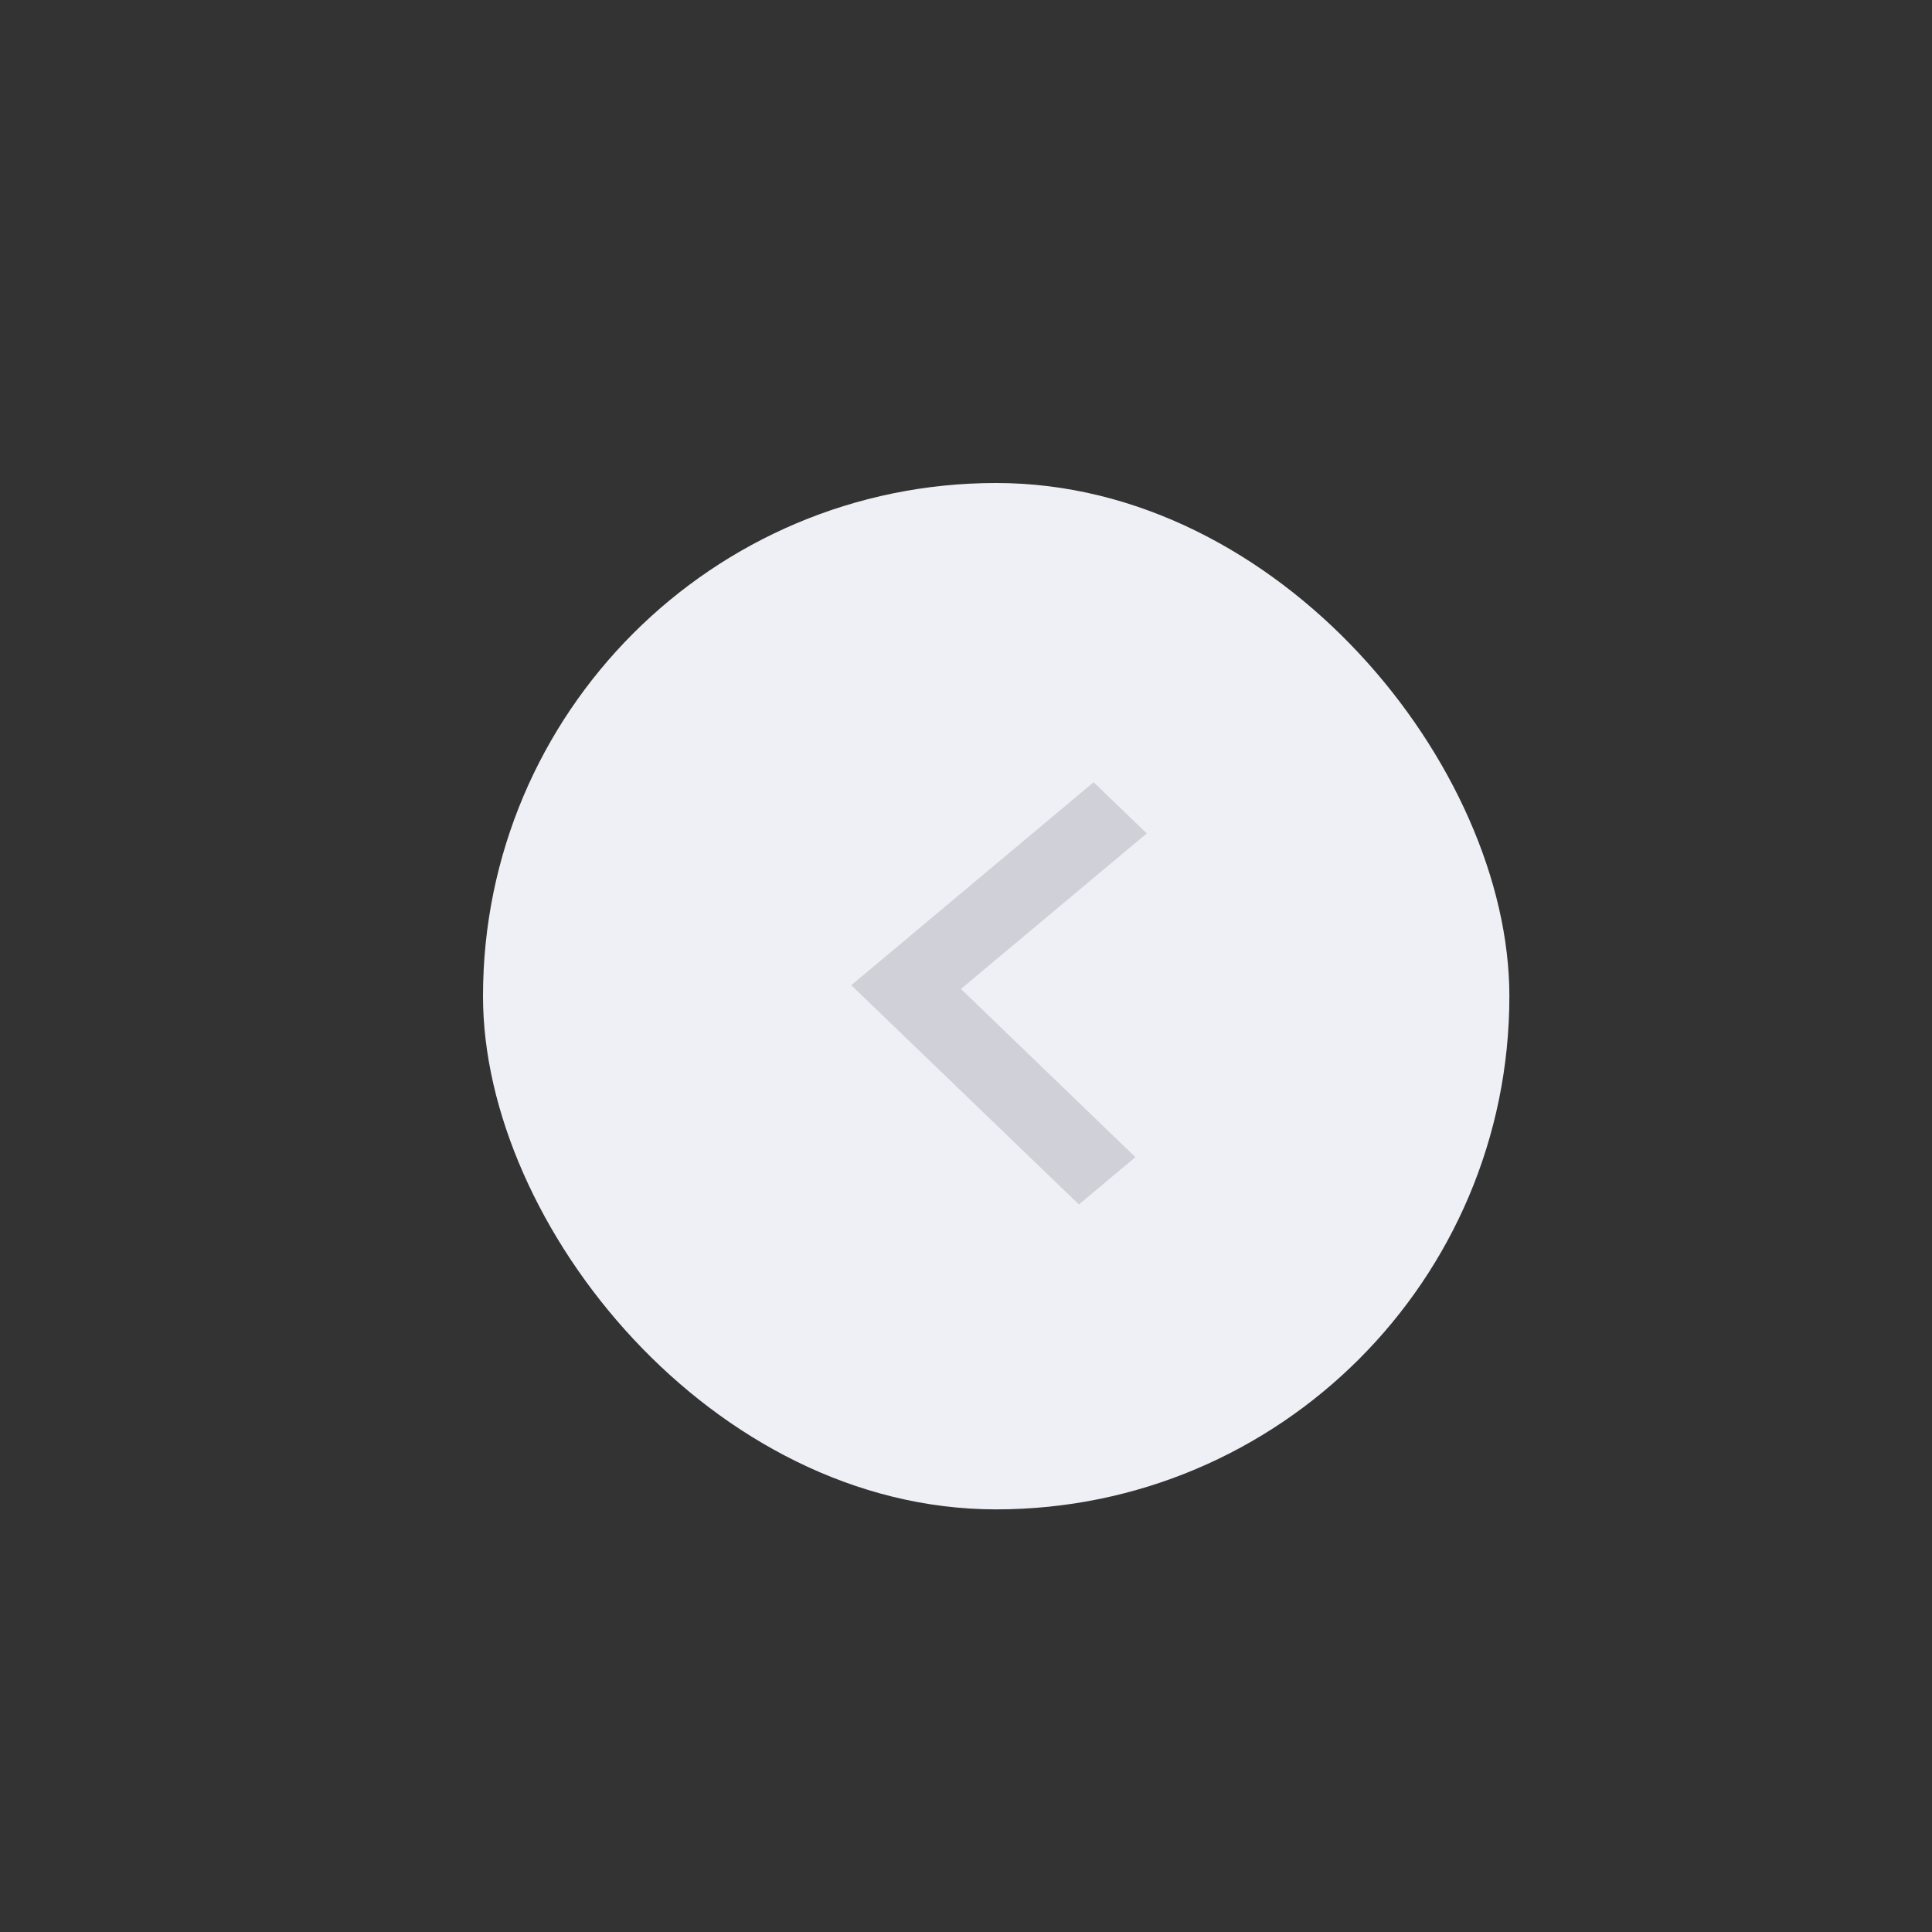 <svg xmlns="http://www.w3.org/2000/svg" width="32" height="32" viewBox="0 0 32 32">
    <rect x="0" y="0" width="32" height="32" fill="#333333" stroke="none"/>
    <g fill="none" fill-rule="evenodd" transform="translate(8 8)">
        <rect width="17" height="17" fill="#EFF0F5" rx="8.5"/>
        <path fill="#7C7C87" d="M10.994 5.804L7.916 8.38l2.89 2.786-.936.784L6.1 8.318l4.014-3.362z" opacity=".262"/>
    </g>
</svg>

